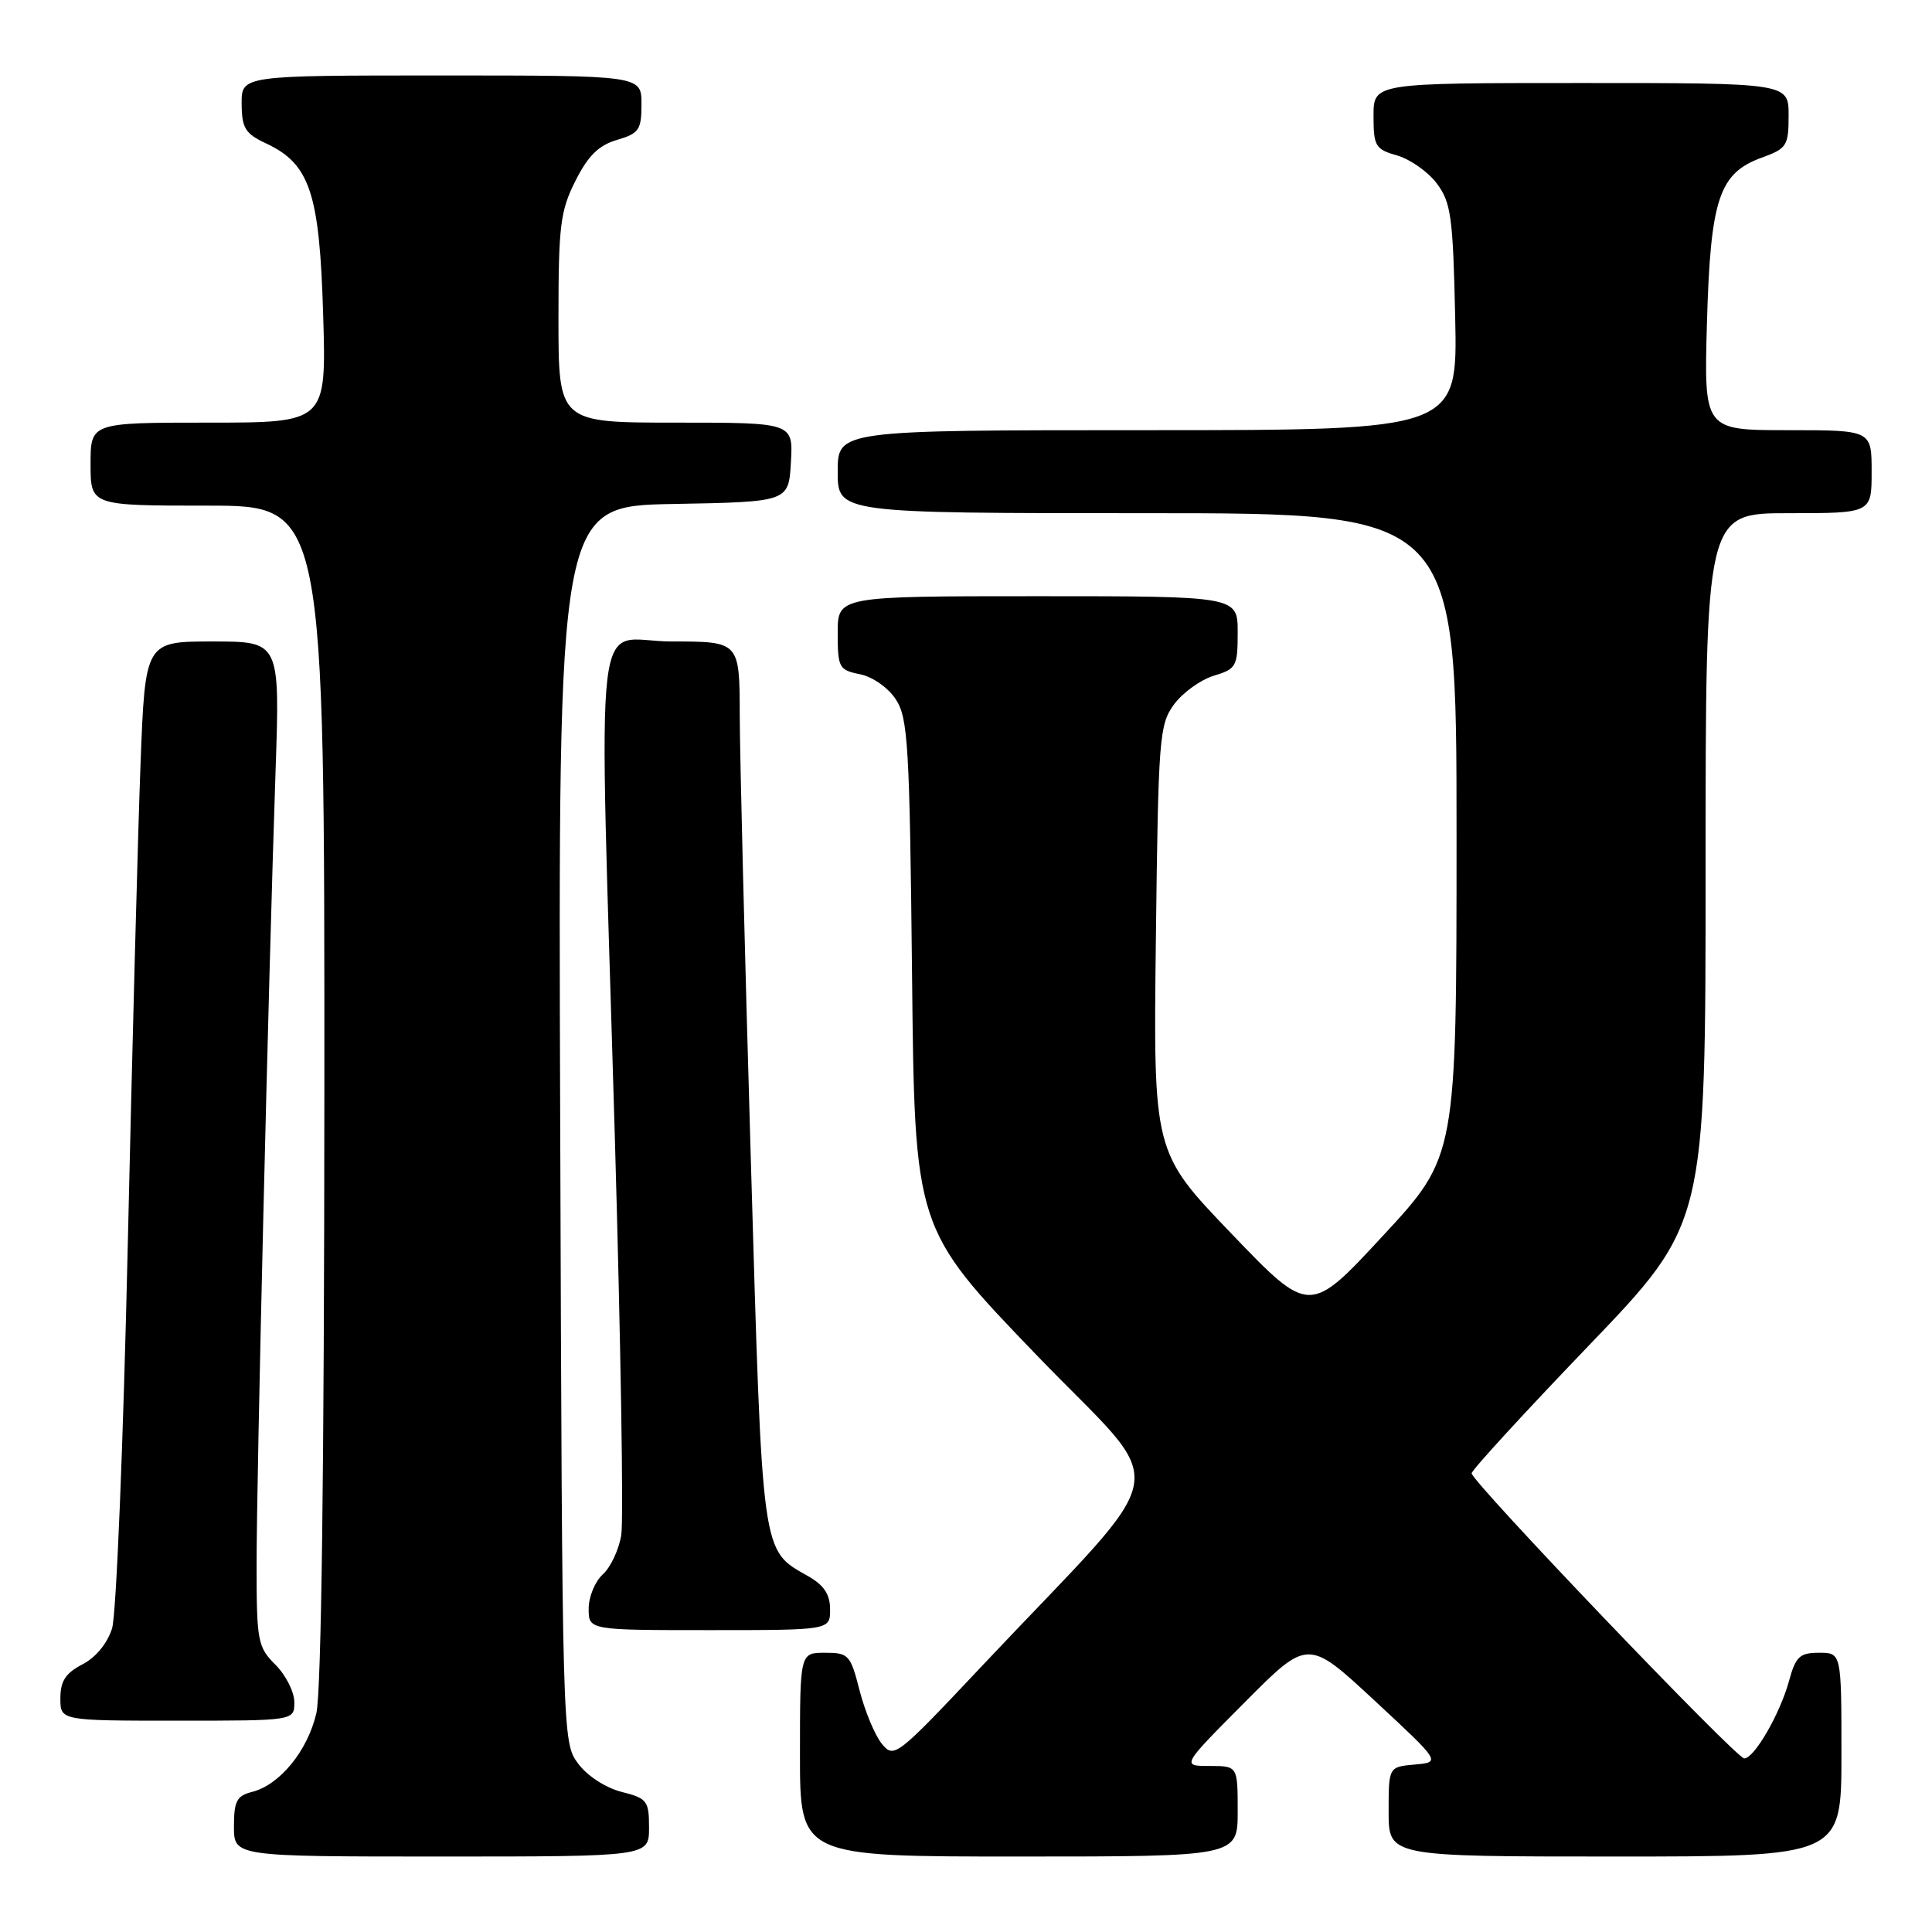 <?xml version="1.0" encoding="UTF-8" standalone="no"?>
<!DOCTYPE svg PUBLIC "-//W3C//DTD SVG 1.1//EN" "http://www.w3.org/Graphics/SVG/1.1/DTD/svg11.dtd" >
<svg xmlns="http://www.w3.org/2000/svg" xmlns:xlink="http://www.w3.org/1999/xlink" version="1.1" viewBox="0 0 256 256">
 <g >
 <path fill="currentColor"
d=" M 86.00 242.18 C 86.00 238.61 85.75 238.29 82.35 237.43 C 80.24 236.89 77.81 235.31 76.60 233.68 C 74.51 230.87 74.50 230.33 74.23 148.95 C 73.95 67.05 73.95 67.05 89.23 66.78 C 104.50 66.50 104.50 66.50 104.80 61.25 C 105.10 56.00 105.10 56.00 89.55 56.00 C 74.00 56.00 74.00 56.00 74.00 42.21 C 74.00 29.90 74.24 27.95 76.25 23.96 C 77.92 20.64 79.33 19.25 81.75 18.54 C 84.68 17.68 85.00 17.21 85.00 13.79 C 85.00 10.00 85.00 10.00 58.50 10.00 C 32.00 10.00 32.00 10.00 32.02 13.75 C 32.04 16.98 32.49 17.71 35.25 19.00 C 41.06 21.72 42.34 25.54 42.82 41.68 C 43.25 56.00 43.25 56.00 27.63 56.00 C 12.00 56.00 12.00 56.00 12.00 61.50 C 12.00 67.00 12.00 67.00 27.50 67.00 C 43.00 67.00 43.00 67.00 42.98 144.75 C 42.96 194.61 42.58 224.11 41.92 227.00 C 40.77 231.98 37.07 236.52 33.39 237.44 C 31.37 237.95 31.00 238.66 31.00 242.02 C 31.00 246.00 31.00 246.00 58.50 246.00 C 86.00 246.00 86.00 246.00 86.00 242.18 Z  M 164.00 240.00 C 164.00 234.00 164.00 234.00 160.27 234.00 C 156.54 234.00 156.54 234.00 164.93 225.57 C 173.31 217.14 173.31 217.14 182.12 225.32 C 190.93 233.50 190.93 233.50 187.47 233.81 C 184.00 234.12 184.00 234.12 184.00 240.06 C 184.00 246.00 184.00 246.00 214.00 246.00 C 244.00 246.00 244.00 246.00 244.00 232.50 C 244.00 219.00 244.00 219.00 241.04 219.00 C 238.47 219.00 237.94 219.49 237.05 222.75 C 235.86 227.09 232.45 233.00 231.12 233.00 C 230.06 233.00 195.00 196.33 195.00 195.22 C 195.00 194.81 201.97 187.20 210.50 178.32 C 226.00 162.17 226.00 162.17 226.00 115.09 C 226.00 68.00 226.00 68.00 237.00 68.00 C 248.00 68.00 248.00 68.00 248.00 62.50 C 248.00 57.00 248.00 57.00 236.89 57.00 C 225.78 57.00 225.78 57.00 226.18 42.75 C 226.65 26.30 227.78 22.93 233.49 20.87 C 236.76 19.68 237.00 19.31 237.00 15.30 C 237.00 11.00 237.00 11.00 209.50 11.00 C 182.00 11.00 182.00 11.00 182.00 15.36 C 182.00 19.38 182.24 19.78 185.15 20.61 C 186.88 21.11 189.24 22.78 190.40 24.33 C 192.27 26.84 192.53 28.75 192.82 42.07 C 193.14 57.00 193.14 57.00 152.07 57.00 C 111.00 57.00 111.00 57.00 111.00 62.50 C 111.00 68.00 111.00 68.00 152.00 68.00 C 193.00 68.00 193.00 68.00 193.00 110.61 C 193.00 153.22 193.00 153.22 183.26 163.73 C 173.52 174.25 173.52 174.25 163.17 163.46 C 152.82 152.68 152.82 152.68 153.16 124.41 C 153.48 97.63 153.61 96.00 155.58 93.32 C 156.73 91.77 159.09 90.07 160.83 89.54 C 163.82 88.64 164.00 88.31 164.00 83.79 C 164.00 79.00 164.00 79.00 137.50 79.00 C 111.00 79.00 111.00 79.00 111.00 83.87 C 111.00 88.48 111.17 88.78 113.95 89.34 C 115.63 89.68 117.69 91.12 118.70 92.67 C 120.32 95.14 120.53 98.73 120.85 129.08 C 121.20 162.76 121.20 162.76 137.19 179.39 C 155.33 198.25 156.23 193.03 130.08 220.79 C 118.76 232.81 118.46 233.04 116.84 231.05 C 115.93 229.93 114.61 226.76 113.90 224.00 C 112.69 219.26 112.45 219.00 109.31 219.00 C 106.00 219.00 106.00 219.00 106.00 232.50 C 106.00 246.00 106.00 246.00 135.00 246.00 C 164.00 246.00 164.00 246.00 164.00 240.00 Z  M 39.00 225.55 C 39.00 224.20 37.88 221.97 36.50 220.59 C 34.14 218.23 34.00 217.48 34.00 207.28 C 34.00 195.51 35.57 129.90 36.51 102.25 C 37.10 85.00 37.10 85.00 28.17 85.00 C 19.24 85.00 19.24 85.00 18.62 101.25 C 18.28 110.19 17.52 138.88 16.93 165.00 C 16.34 191.12 15.41 213.97 14.85 215.77 C 14.23 217.75 12.69 219.63 10.92 220.54 C 8.69 221.70 8.00 222.75 8.00 225.03 C 8.00 228.00 8.00 228.00 23.50 228.00 C 39.00 228.00 39.00 228.00 39.00 225.55 Z  M 109.99 213.25 C 109.99 211.26 109.18 210.04 107.08 208.85 C 100.85 205.30 101.04 206.69 99.48 153.36 C 98.69 126.49 98.03 100.11 98.02 94.75 C 98.00 85.00 98.00 85.00 89.00 85.00 C 78.41 85.00 79.33 76.94 81.47 150.69 C 82.25 177.75 82.64 201.47 82.32 203.40 C 82.01 205.33 80.91 207.68 79.88 208.61 C 78.84 209.55 78.00 211.59 78.00 213.15 C 78.00 216.00 78.00 216.00 94.00 216.00 C 110.00 216.00 110.00 216.00 109.99 213.25 Z "/>
</g>
</svg>